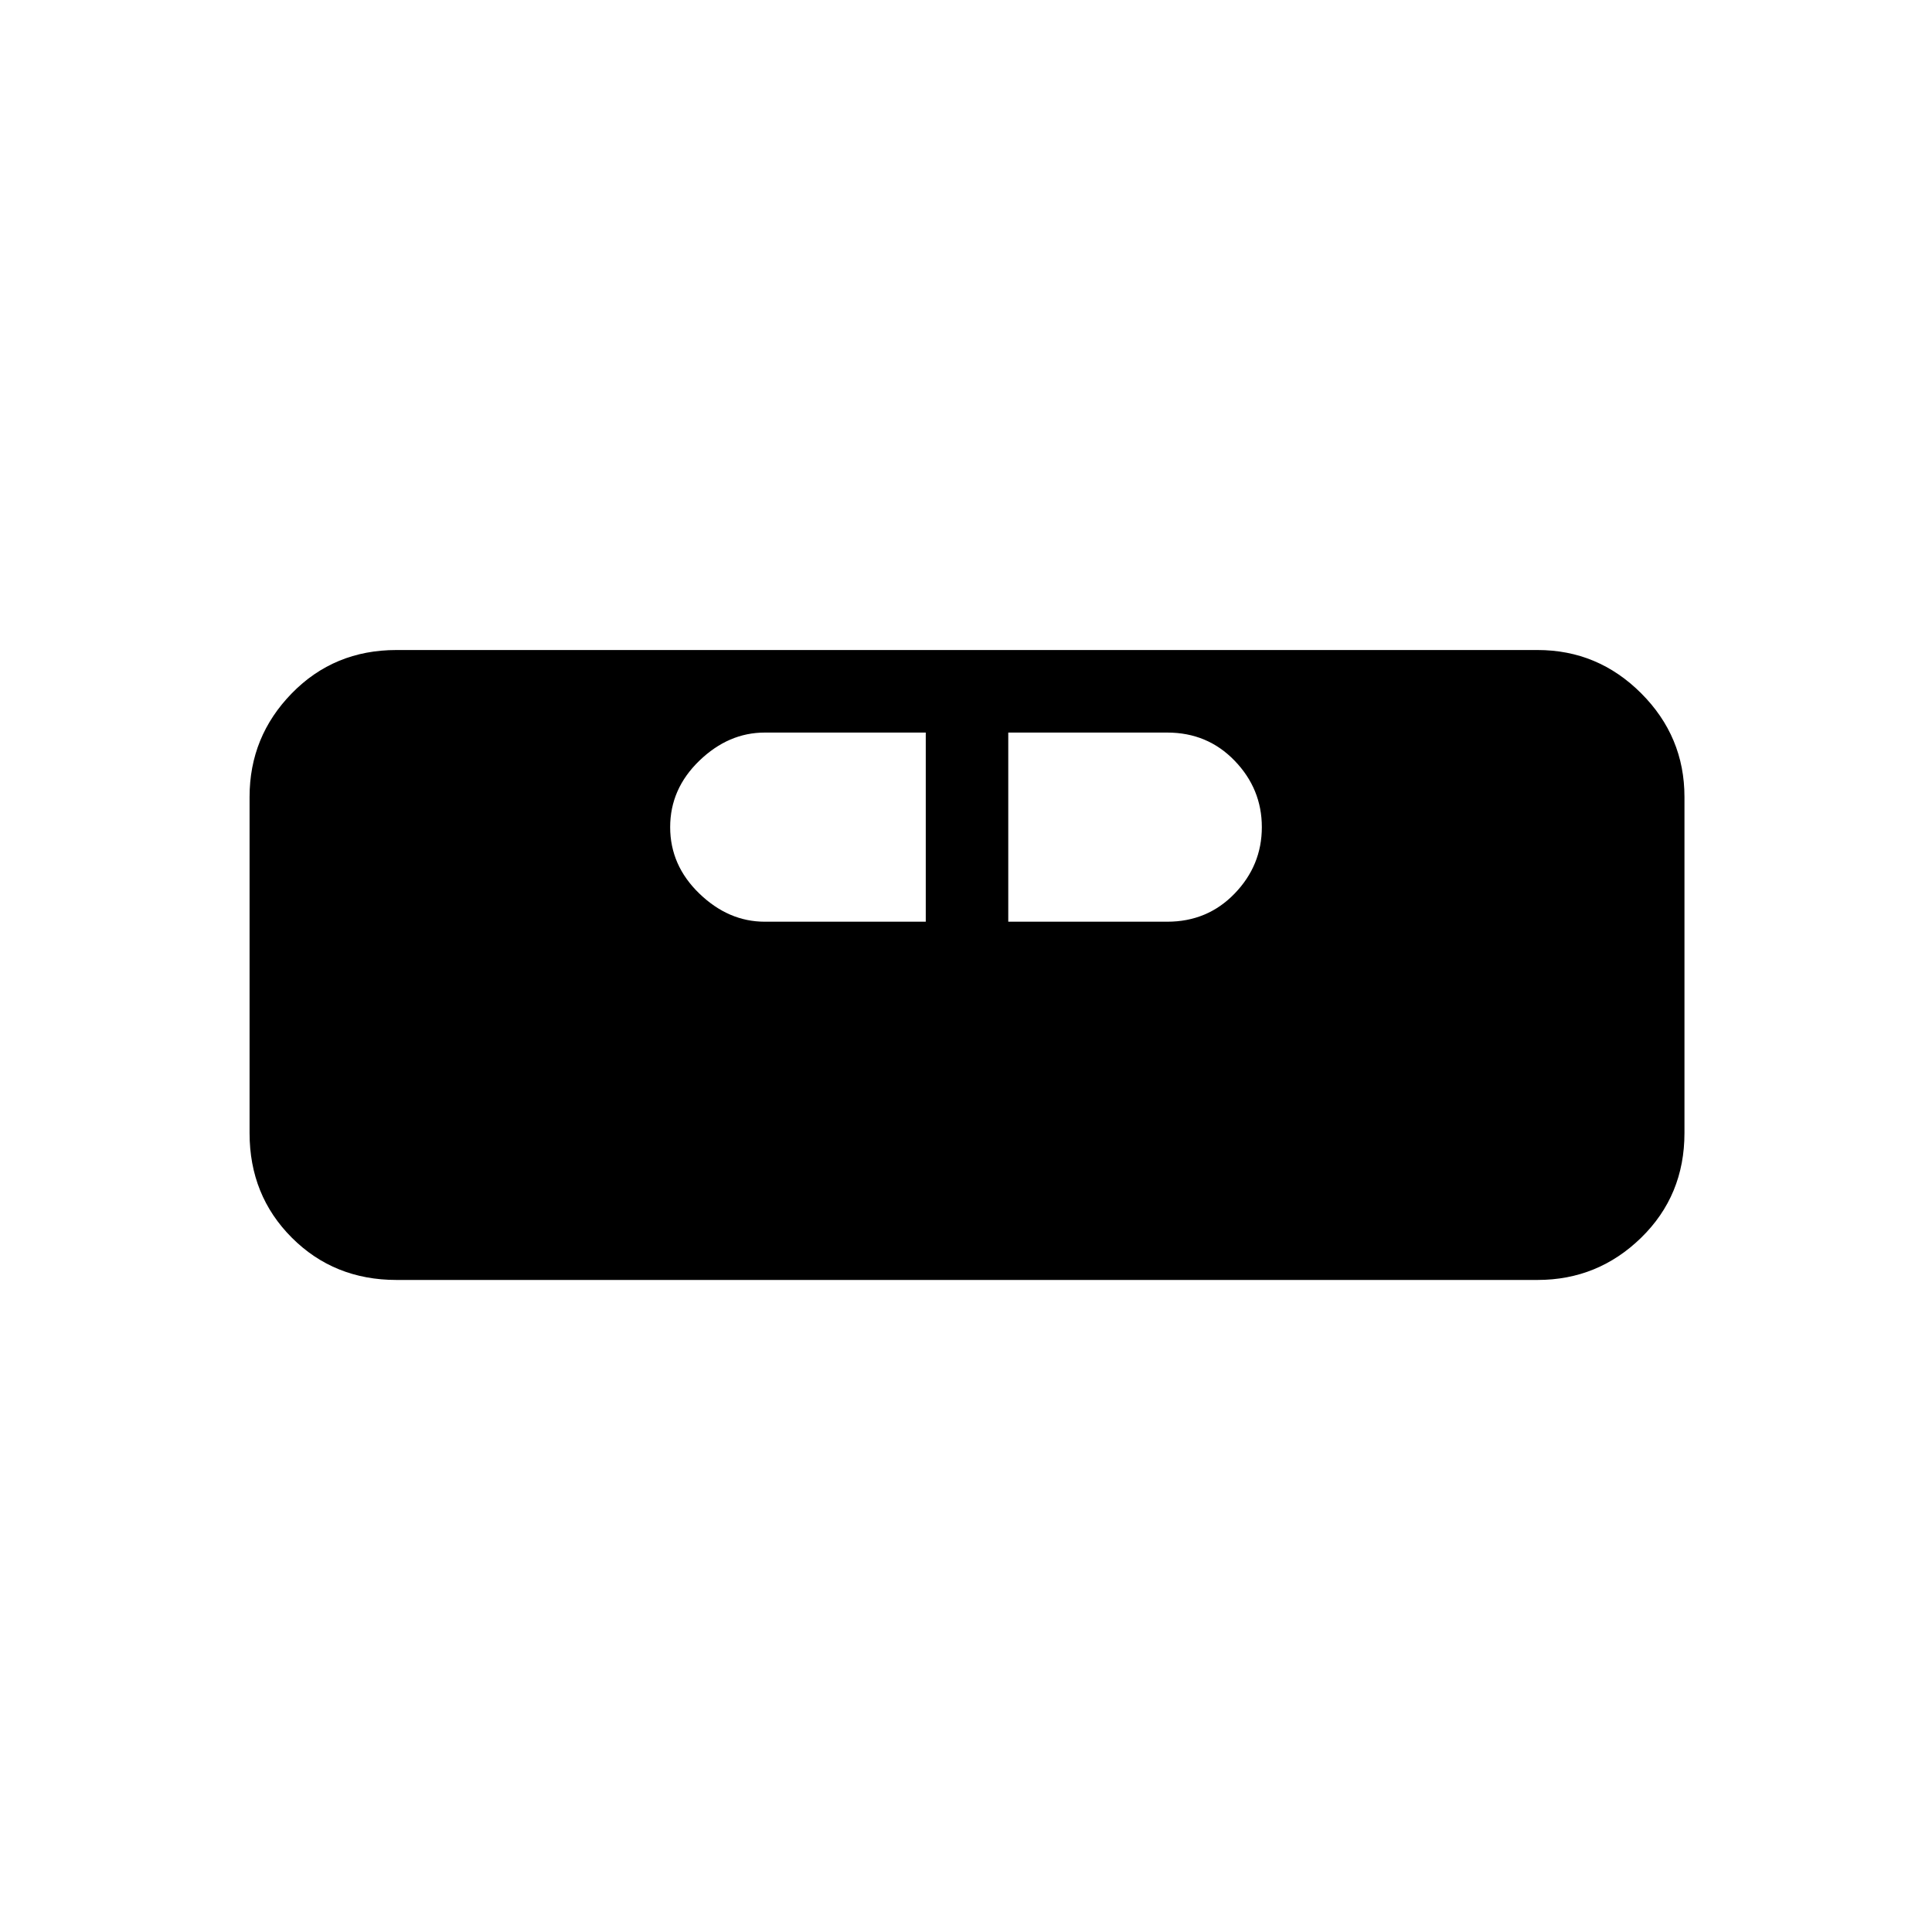 <svg xmlns="http://www.w3.org/2000/svg" height="40" width="40"><path d="M8.208 26.5q-1.291 0-2.166-.875t-.875-2.167V16.5q0-1.25.875-2.146.875-.896 2.166-.896h23.625q1.25 0 2.146.896.896.896.896 2.146v6.958q0 1.292-.896 2.167-.896.875-2.146.875Zm7.625-7.417h3.334v-3.916h-3.334q-.75 0-1.354.583-.604.583-.604 1.375t.604 1.375q.604.583 1.354.583Zm5.042 0h3.292q.833 0 1.395-.583.563-.583.563-1.375t-.563-1.375q-.562-.583-1.395-.583h-3.292Z"/></svg>